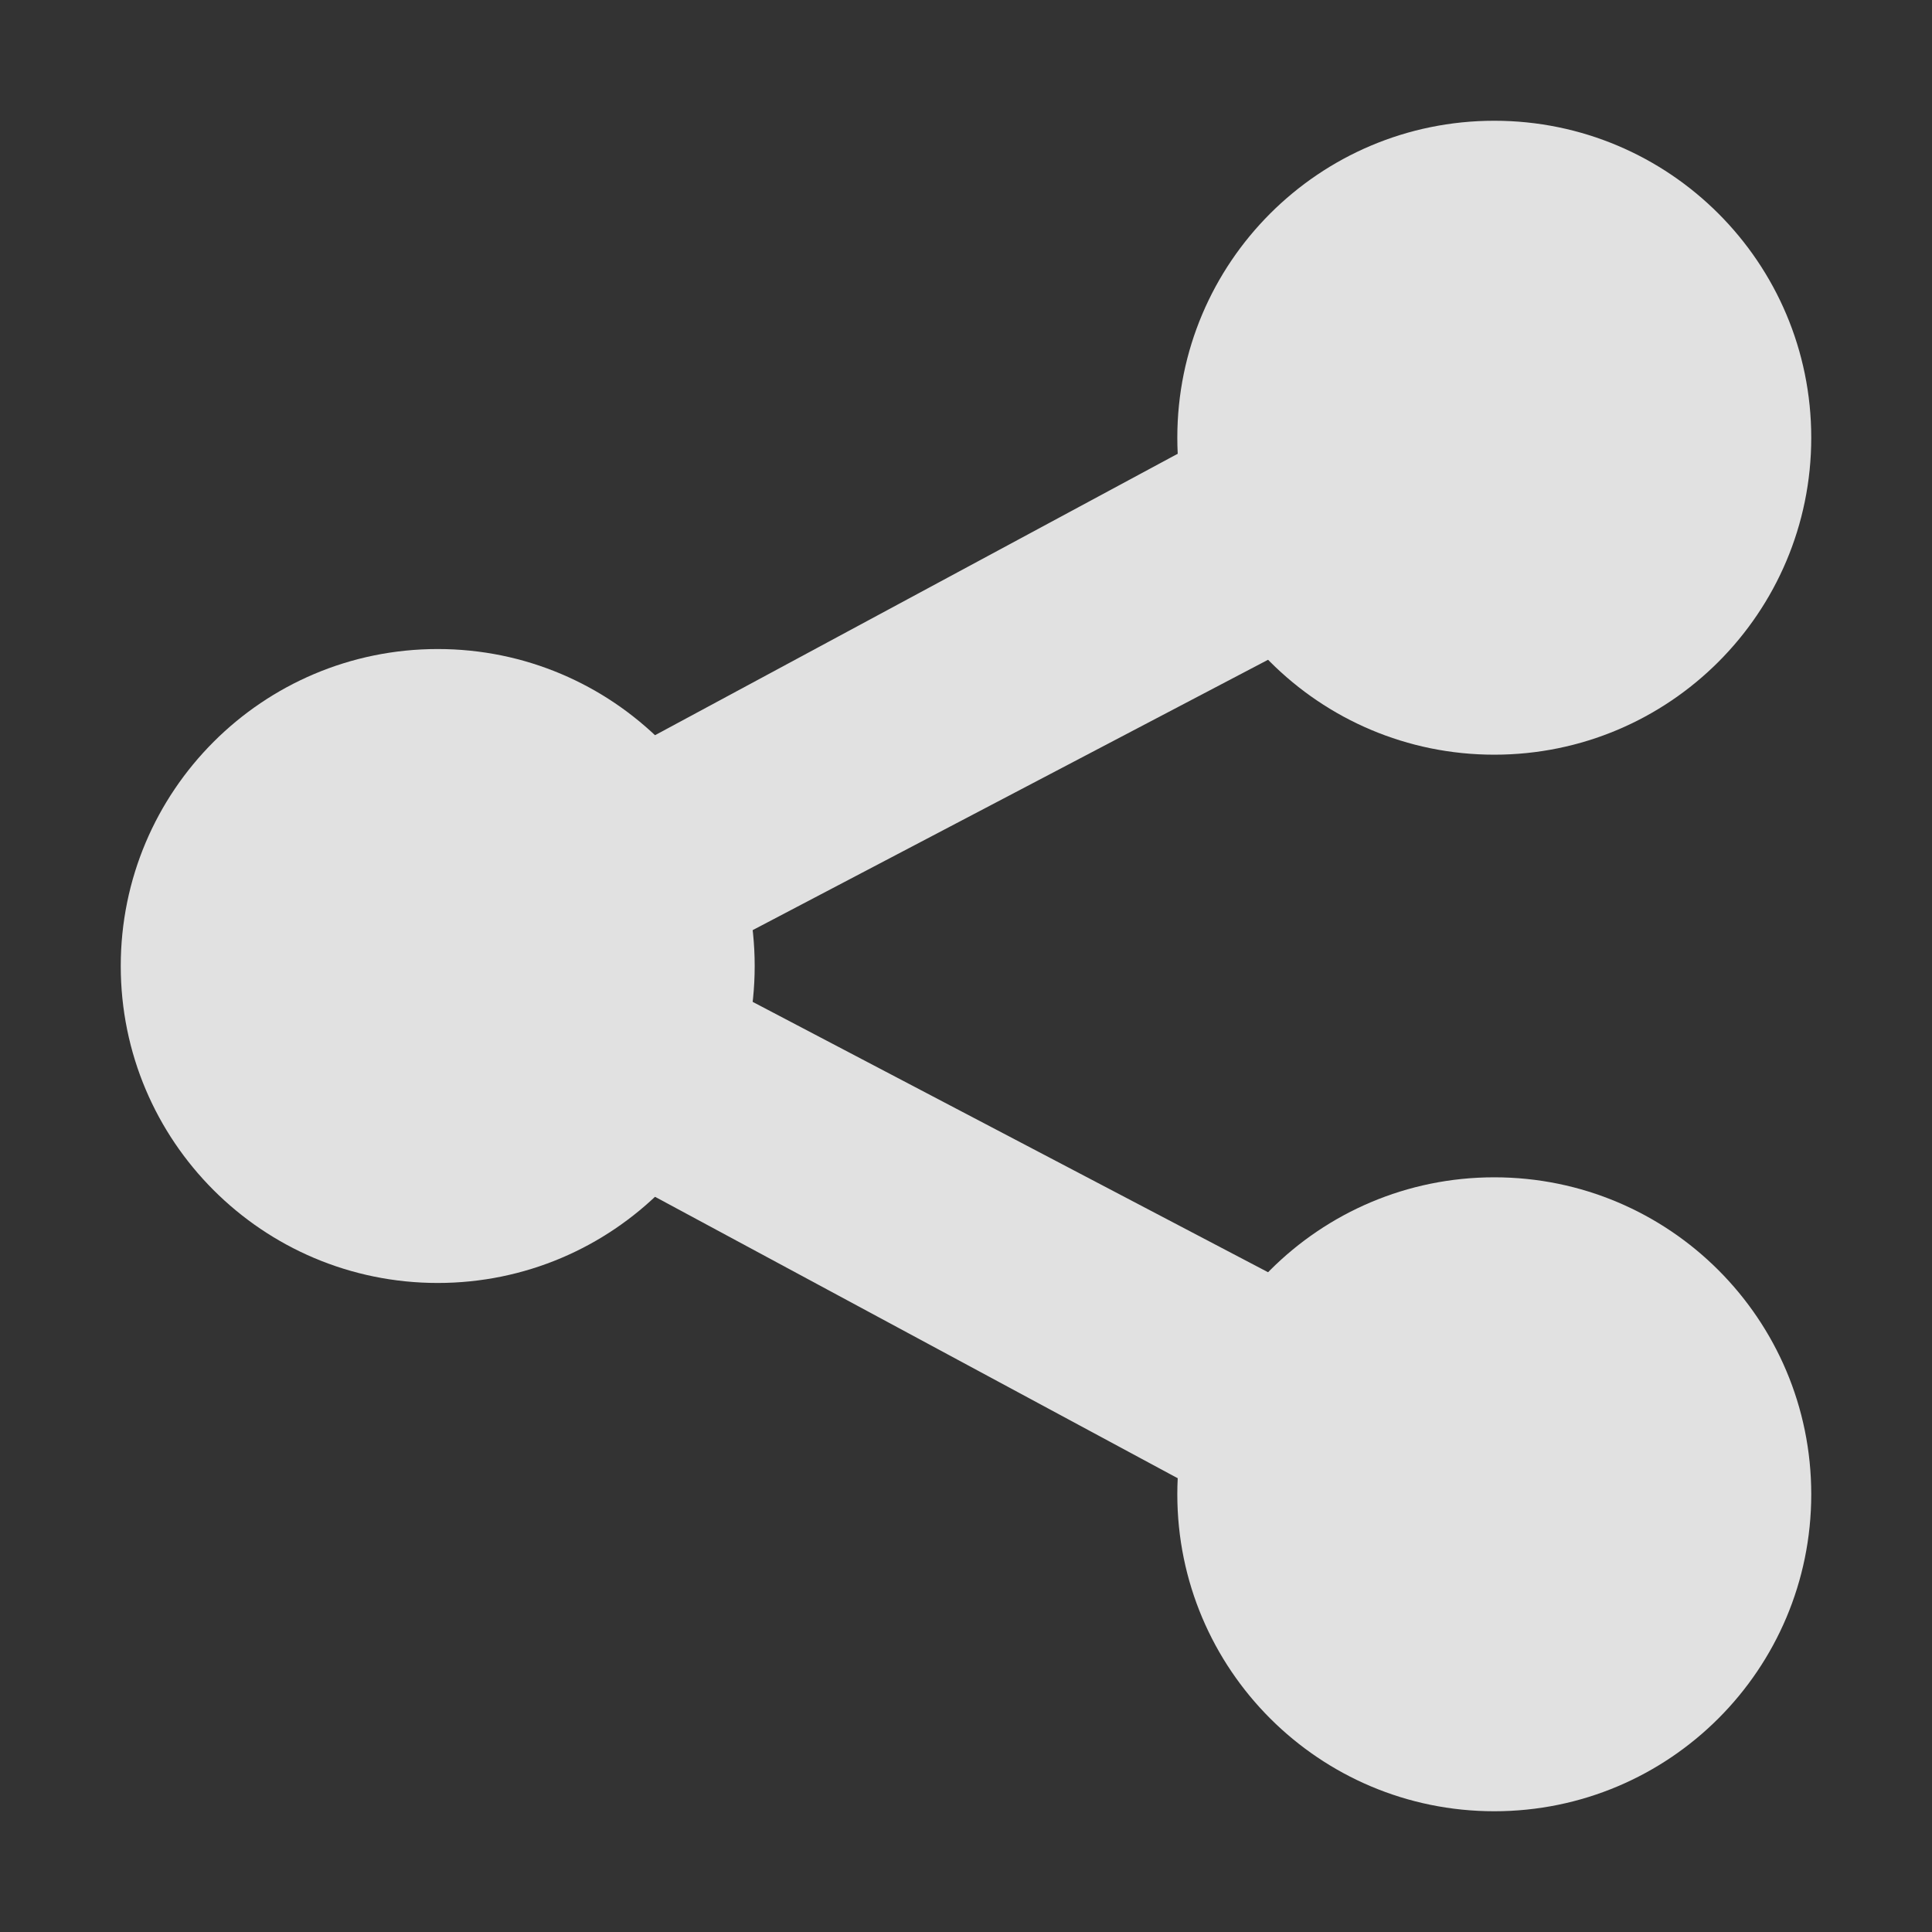<svg width="16" height="16" viewBox="0 0 16 16" fill="none" xmlns="http://www.w3.org/2000/svg">
<rect x="0" y="0" width="16" height="16" fill="#333333" stroke="none"/>
<g opacity="0.85">
<path d="M1.875 8L13.25 1.875V4.022L5.667 8L13.25 11.978V14.125L1.875 8Z" fill="white"/>
<path d="M15 3.625C15 5.075 13.825 6.25 12.375 6.25C10.925 6.25 9.75 5.075 9.75 3.625C9.75 2.175 10.925 1 12.375 1C13.825 1 15 2.175 15 3.625Z" fill="white"/>
<path d="M6.25 8C6.25 9.45 5.075 10.625 3.625 10.625C2.175 10.625 1 9.45 1 8C1 6.55 2.175 5.375 3.625 5.375C5.075 5.375 6.25 6.55 6.25 8Z" fill="white"/>
<path d="M15 12.375C15 13.825 13.825 15 12.375 15C10.925 15 9.75 13.825 9.75 12.375C9.75 10.925 10.925 9.75 12.375 9.75C13.825 9.75 15 10.925 15 12.375Z" fill="white"/>
</g>
</svg>
